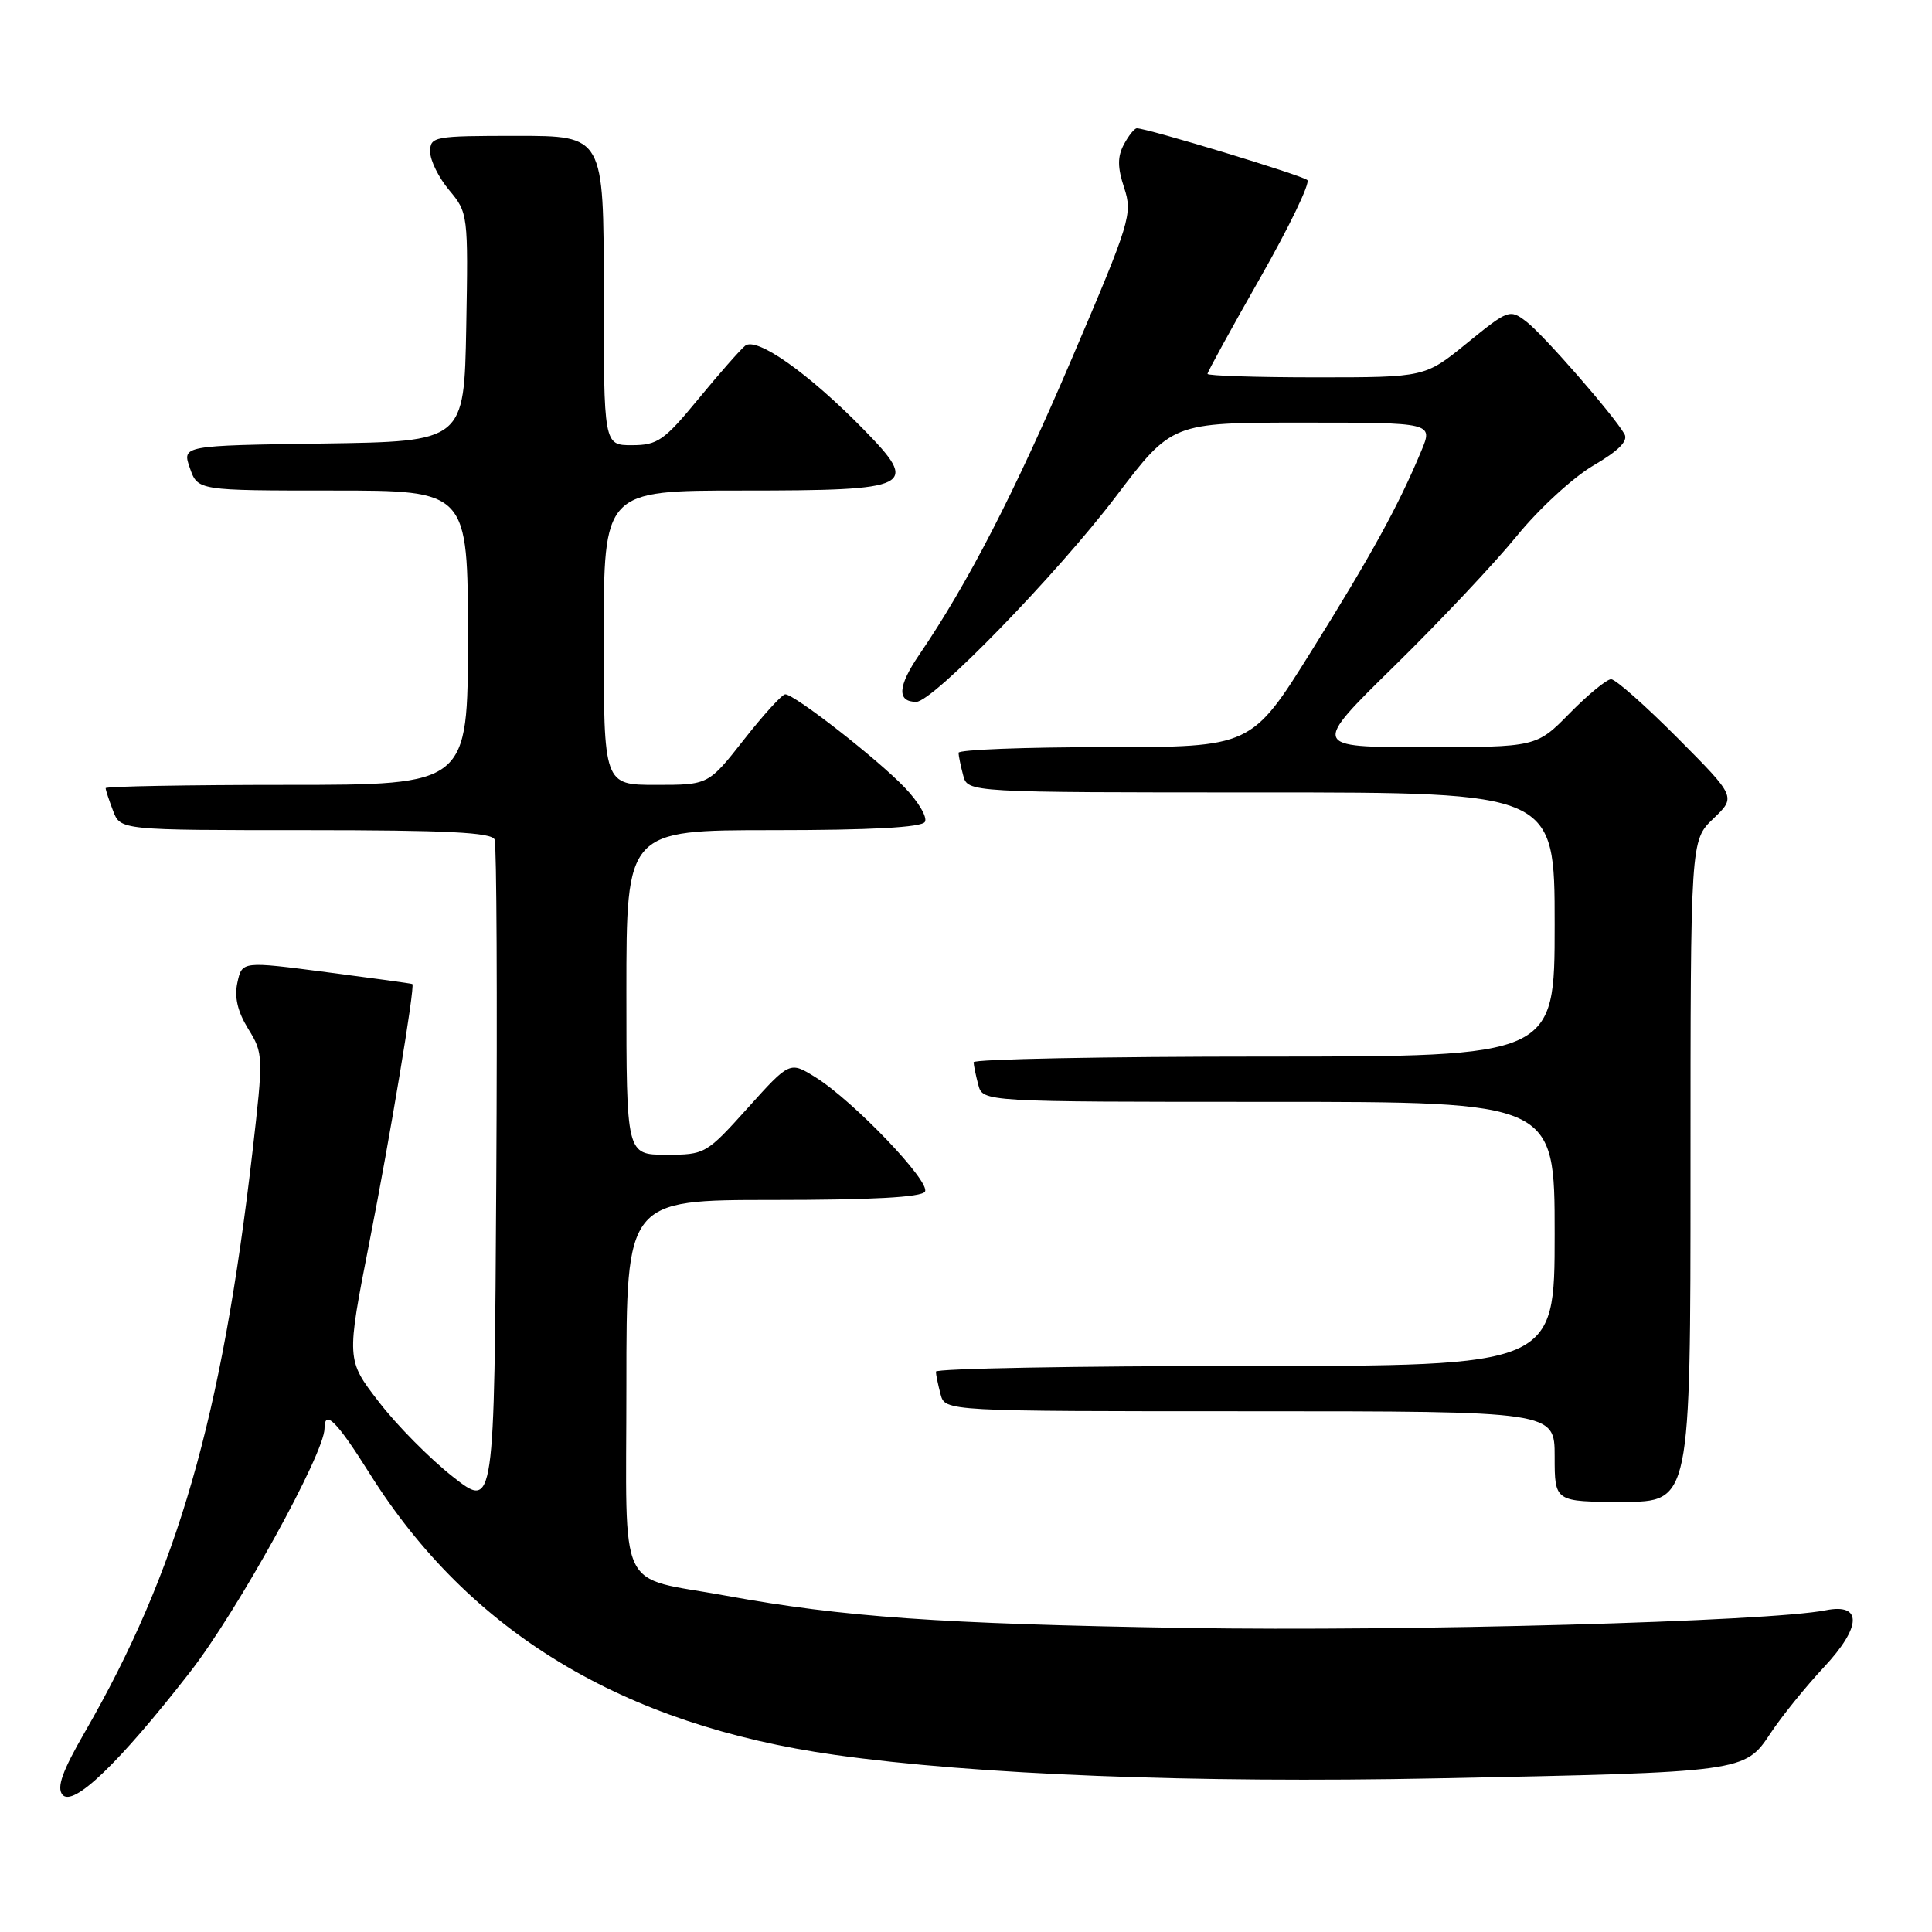<?xml version="1.0" encoding="UTF-8" standalone="no"?>
<!DOCTYPE svg PUBLIC "-//W3C//DTD SVG 1.1//EN" "http://www.w3.org/Graphics/SVG/1.1/DTD/svg11.dtd" >
<svg xmlns="http://www.w3.org/2000/svg" xmlns:xlink="http://www.w3.org/1999/xlink" version="1.1" viewBox="0 0 256 256">
 <g >
 <path fill="currentColor"
d=" M 25.18 221.56 C 31.47 213.48 43.00 192.59 43.00 189.28 C 43.00 186.68 44.61 188.30 49.00 195.28 C 62.19 216.28 82.52 228.57 110.62 232.53 C 129.24 235.16 158.19 236.29 190.50 235.64 C 231.13 234.83 231.19 234.82 234.60 229.67 C 236.08 227.43 239.26 223.50 241.66 220.93 C 246.69 215.56 246.79 212.39 241.91 213.37 C 234.39 214.87 186.49 216.19 157.07 215.71 C 124.48 215.17 111.74 214.27 96.21 211.44 C 81.54 208.75 83.00 211.84 83.00 183.52 C 83.00 159.00 83.00 159.00 102.44 159.00 C 115.49 159.00 122.11 158.64 122.56 157.90 C 123.36 156.62 113.08 145.87 108.07 142.75 C 104.65 140.62 104.65 140.62 99.07 146.82 C 93.58 152.92 93.42 153.01 88.25 153.01 C 83.00 153.00 83.00 153.00 83.00 131.50 C 83.00 110.00 83.00 110.00 102.44 110.00 C 115.35 110.00 122.11 109.64 122.55 108.91 C 122.92 108.32 121.71 106.25 119.86 104.33 C 116.21 100.53 105.27 92.00 104.05 92.00 C 103.63 92.00 101.17 94.70 98.58 98.00 C 93.87 104.00 93.87 104.00 86.93 104.00 C 80.00 104.00 80.00 104.00 80.00 84.50 C 80.00 65.00 80.00 65.00 98.38 65.00 C 121.06 65.00 121.93 64.56 114.41 56.88 C 107.15 49.46 100.22 44.57 98.73 45.82 C 98.05 46.38 95.25 49.57 92.50 52.91 C 88.01 58.37 87.12 58.99 83.75 58.99 C 80.00 59.00 80.00 59.00 80.00 38.50 C 80.00 18.00 80.00 18.00 68.50 18.00 C 57.47 18.00 57.00 18.09 57.00 20.11 C 57.00 21.26 58.14 23.56 59.53 25.21 C 62.01 28.17 62.05 28.44 61.78 43.36 C 61.50 58.50 61.50 58.50 42.81 58.77 C 24.12 59.04 24.12 59.04 25.16 62.02 C 26.20 65.00 26.20 65.00 44.10 65.00 C 62.00 65.00 62.00 65.00 62.00 84.50 C 62.00 104.00 62.00 104.00 38.00 104.00 C 24.80 104.00 14.00 104.20 14.00 104.43 C 14.00 104.67 14.44 106.02 14.98 107.43 C 15.95 110.00 15.95 110.00 40.51 110.00 C 59.23 110.00 65.18 110.30 65.54 111.25 C 65.81 111.94 65.90 132.19 65.76 156.25 C 65.50 200.00 65.50 200.00 60.00 195.67 C 56.98 193.30 52.56 188.84 50.20 185.76 C 45.89 180.18 45.89 180.18 48.95 164.58 C 51.69 150.66 55.01 130.69 54.64 130.39 C 54.56 130.32 49.46 129.62 43.29 128.82 C 32.08 127.36 32.08 127.36 31.46 130.18 C 31.03 132.13 31.48 134.03 32.89 136.33 C 34.90 139.57 34.91 139.94 33.46 152.57 C 29.38 187.92 23.53 208.19 11.25 229.50 C 8.26 234.67 7.49 236.84 8.27 237.80 C 9.66 239.51 15.76 233.66 25.18 221.56 Z  M 224.00 155.19 C 224.00 111.37 224.00 111.37 227.02 108.48 C 230.04 105.59 230.04 105.59 222.29 97.79 C 218.03 93.51 214.07 90.00 213.48 90.00 C 212.90 90.00 210.43 92.03 208.00 94.50 C 203.58 99.00 203.58 99.00 188.69 99.00 C 173.80 99.00 173.80 99.00 184.76 88.25 C 190.78 82.34 198.09 74.58 201.00 71.00 C 203.91 67.42 208.47 63.23 211.15 61.67 C 214.49 59.72 215.77 58.42 215.25 57.52 C 213.81 55.00 204.48 44.31 202.24 42.61 C 200.05 40.94 199.85 41.02 194.40 45.45 C 188.82 50.00 188.82 50.00 174.41 50.00 C 166.48 50.00 160.00 49.79 160.00 49.54 C 160.00 49.29 163.14 43.56 166.98 36.82 C 170.82 30.08 173.63 24.25 173.23 23.86 C 172.58 23.24 152.03 17.00 150.64 17.00 C 150.32 17.00 149.55 17.96 148.92 19.14 C 148.06 20.76 148.06 22.17 148.96 24.89 C 150.09 28.33 149.77 29.39 142.07 47.41 C 134.39 65.39 128.25 77.30 121.80 86.76 C 118.95 90.93 118.83 93.00 121.41 93.00 C 123.61 93.00 140.10 76.03 147.89 65.75 C 155.29 56.00 155.29 56.00 172.59 56.00 C 189.90 56.00 189.90 56.00 188.33 59.75 C 185.32 66.98 181.68 73.61 173.78 86.25 C 165.82 99.00 165.82 99.00 146.41 99.00 C 135.73 99.00 127.01 99.34 127.01 99.75 C 127.02 100.16 127.30 101.51 127.63 102.75 C 128.23 105.00 128.23 105.00 167.12 105.00 C 206.00 105.00 206.00 105.00 206.00 122.50 C 206.00 140.00 206.00 140.00 167.50 140.00 C 146.32 140.00 129.01 140.34 129.01 140.75 C 129.02 141.16 129.30 142.51 129.63 143.75 C 130.23 146.00 130.23 146.00 168.12 146.00 C 206.00 146.00 206.00 146.00 206.00 163.50 C 206.00 181.00 206.00 181.00 165.00 181.00 C 142.45 181.00 124.01 181.34 124.01 181.75 C 124.02 182.16 124.30 183.51 124.63 184.75 C 125.23 187.00 125.23 187.00 165.62 187.00 C 206.00 187.00 206.00 187.00 206.00 193.00 C 206.00 199.00 206.00 199.00 215.00 199.00 C 224.00 199.00 224.00 199.00 224.00 155.19 Z "/>
</g>
</svg>